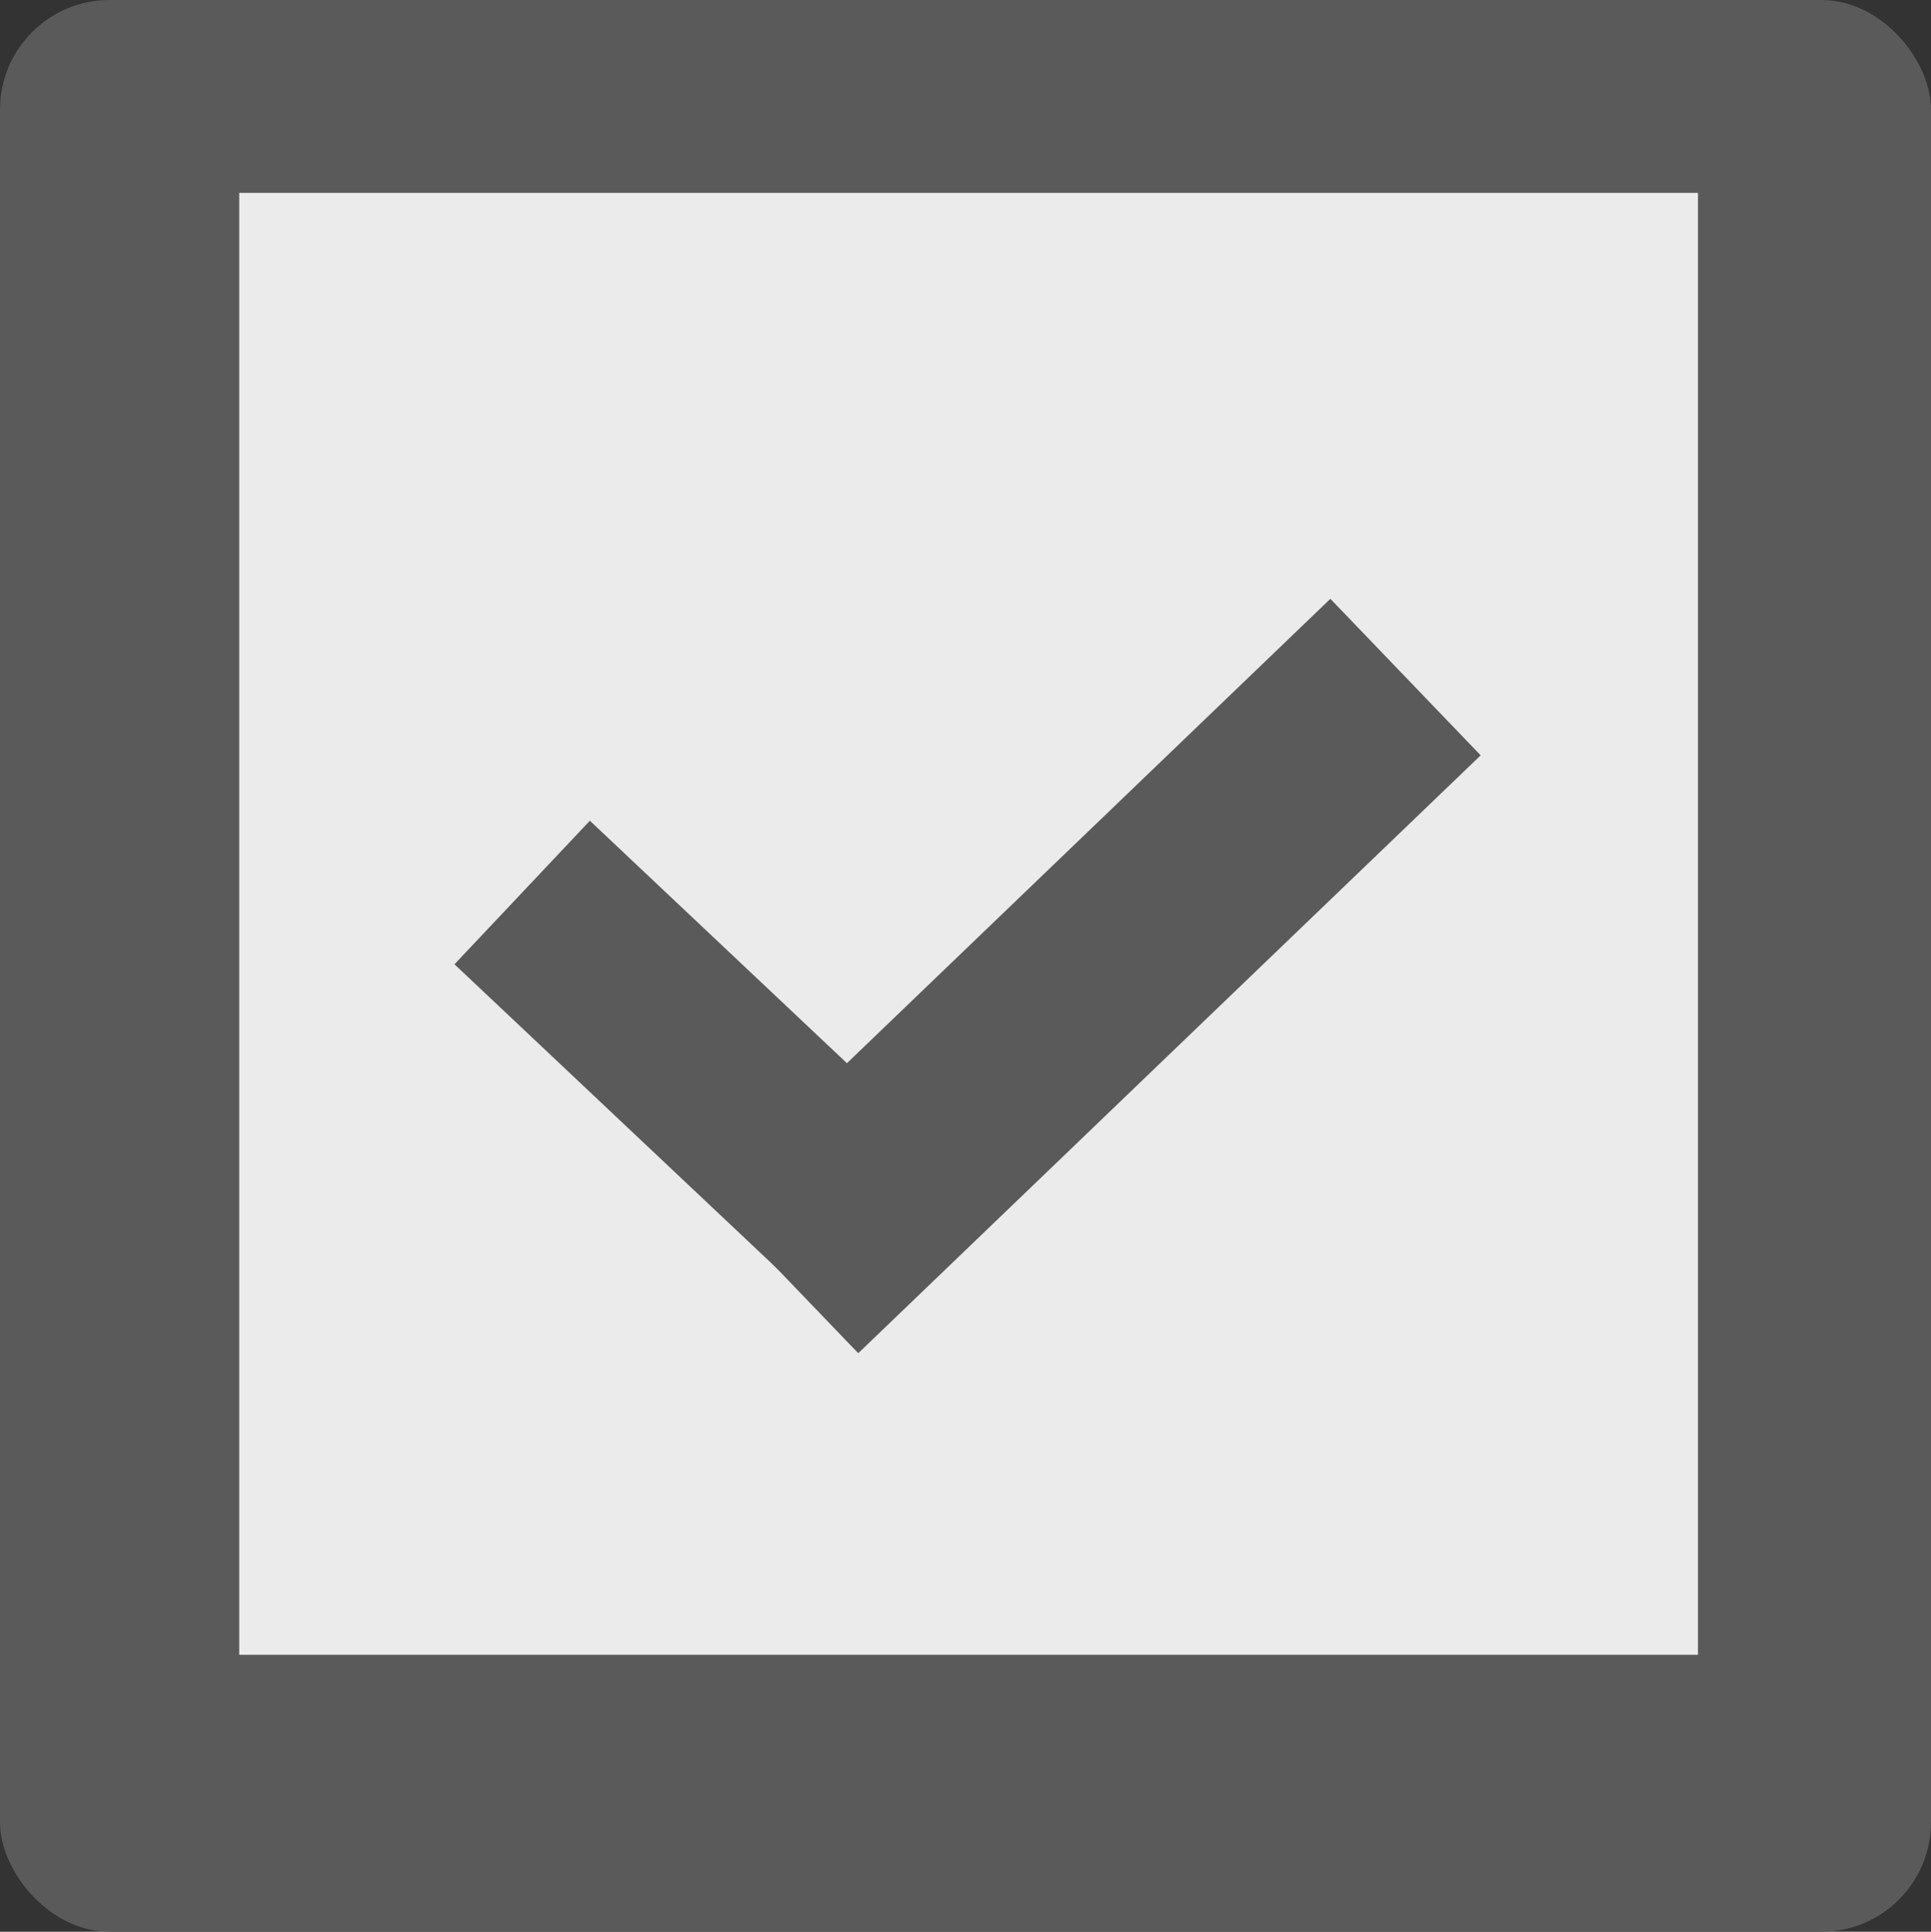<?xml version="1.0" encoding="UTF-8" standalone="no"?>
<!-- Generator: Adobe Illustrator 27.7.0, SVG Export Plug-In . SVG Version: 6.00 Build 0)  -->

<svg
   version="1.1"
   id="mdi-checkbox-multiple-marked"
   x="0px"
   y="0px"
   viewBox="0 0 63.92 63.937"
   xml:space="preserve"
   sodipodi:docname="file_selection_icon.svg"
   width="63.92"
   height="63.937"
   inkscape:version="1.3.1 (91b66b0783, 2023-11-16)"
   inkscape:export-filename="..\..\..\..\Pcynlitx_Build_Platform\icons\file_selection_icon.png"
   inkscape:export-xdpi="96"
   inkscape:export-ydpi="96"
   xmlns:inkscape="http://www.inkscape.org/namespaces/inkscape"
   xmlns:sodipodi="http://sodipodi.sourceforge.net/DTD/sodipodi-0.dtd"
   xmlns="http://www.w3.org/2000/svg"
   xmlns:svg="http://www.w3.org/2000/svg"><rect x="0" y="0" width="63.92" height="63.937" fill="#333333" stroke="none"/><defs
   id="defs1" /><sodipodi:namedview
   id="namedview1"
   pagecolor="#ffffff"
   bordercolor="#000000"
   borderopacity="0.25"
   inkscape:showpageshadow="2"
   inkscape:pageopacity="0.0"
   inkscape:pagecheckerboard="0"
   inkscape:deskcolor="#d1d1d1"
   showgrid="true"
   inkscape:zoom="6.0703123"
   inkscape:cx="21.580438"
   inkscape:cy="22.81596"
   inkscape:window-width="1920"
   inkscape:window-height="991"
   inkscape:window-x="-9"
   inkscape:window-y="-9"
   inkscape:window-maximized="1"
   inkscape:current-layer="mdi-checkbox-multiple-marked"><inkscape:grid
     id="grid1"
     units="px"
     originx="-0.705"
     originy="-0.106"
     spacingx="1"
     spacingy="1"
     empcolor="#0099e5"
     empopacity="0.302"
     color="#0099e5"
     opacity="0.149"
     empspacing="5"
     dotted="false"
     gridanglex="30"
     gridanglez="30"
     visible="true" /></sodipodi:namedview>

<rect
   style="fill:#5a5a5a;fill-opacity:1;stroke:none;stroke-width:0.194;stroke-miterlimit:1;stroke-opacity:1"
   id="rect1"
   width="63.92"
   height="63.937"
   x="0"
   y="0"
   ry="3.626" /><rect
   style="fill:#ebebeb;fill-opacity:1;stroke:none;stroke-width:1.906;stroke-miterlimit:1"
   id="rect2"
   width="48.287"
   height="48.387"
   x="7.919"
   y="6.384"
   ry="0" /><path
   style="fill:none;fill-rule:evenodd;stroke:#5a5a5a;stroke-width:6.532;stroke-linecap:butt;stroke-linejoin:miter;stroke-dasharray:none;stroke-opacity:1"
   d="M 17.285,29.54 29.862,41.402"
   id="path2-2"
   inkscape:connector-type="polyline"
   inkscape:connector-curvature="0" /><path
   style="fill:none;fill-rule:evenodd;stroke:#5a5a5a;stroke-width:7.183;stroke-linecap:butt;stroke-linejoin:miter;stroke-dasharray:none;stroke-opacity:1"
   d="M 25.922,42.199 46.526,22.41"
   id="path3-9"
   inkscape:connector-type="polyline"
   inkscape:connector-curvature="0" /></svg>
